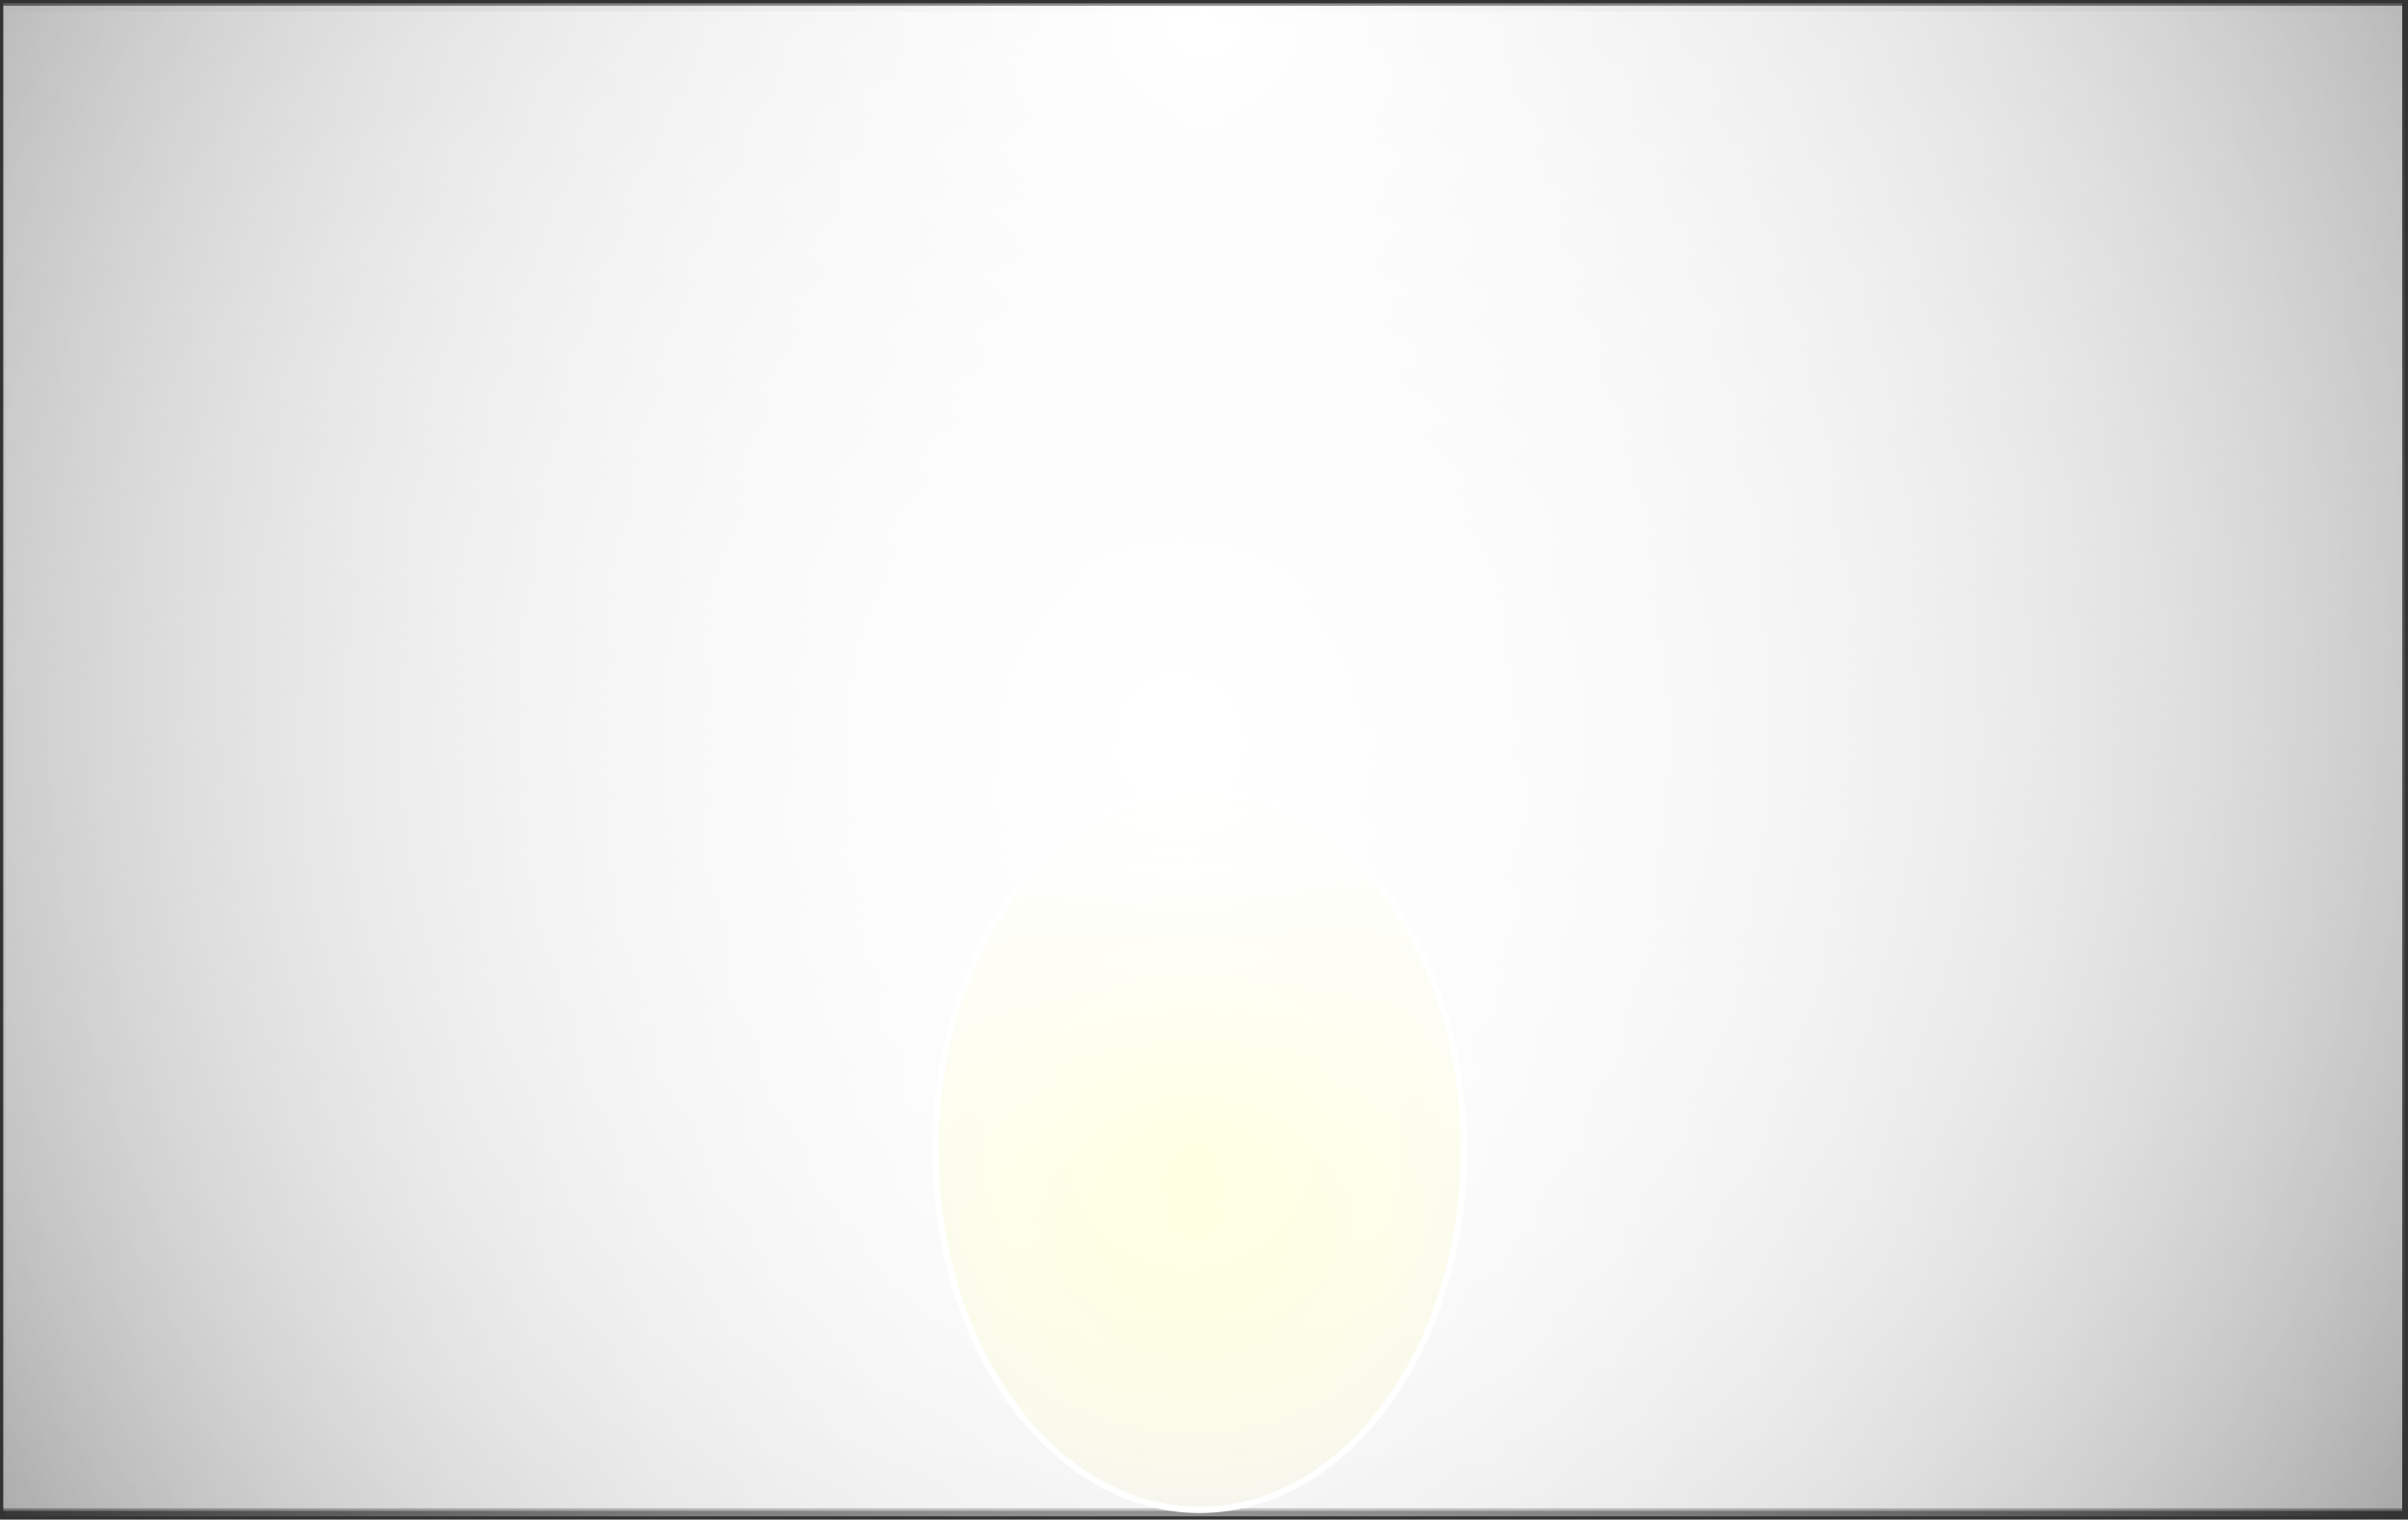 <svg xmlns="http://www.w3.org/2000/svg" xmlns:xlink="http://www.w3.org/1999/xlink" version="1.1" width="481.775" height="304.025" viewBox="-0.385 -0.651 481.775 304.025">
  <rect x="-0.385" y="-0.651" width="481.775" height="304.025" fill="#333333" stroke="none"/>
  <defs>
    <radialGradient id="grad_1" cx="0.494" cy="0.757" r="0.985">
      <stop offset="0" stop-color="#FFFFFF" stop-opacity="1"/>
      <stop offset="1" stop-color="#FFFFFF" stop-opacity="0"/>
    </radialGradient>
    <radialGradient id="grad_2" cx="0.501" cy="0.012" r="1.285">
      <stop offset="0" stop-color="#FFFFFF" stop-opacity="1"/>
      <stop offset="1" stop-color="#FFFFFF" stop-opacity="0"/>
    </radialGradient>
    <radialGradient id="grad_3" cx="0.486" cy="0.498" r="0.668">
      <stop offset="0" stop-color="#FFFF99" stop-opacity="1"/>
      <stop offset="1" stop-color="#FFFF99" stop-opacity="0"/>
    </radialGradient>
    <radialGradient id="grad_4" cx="0.489" cy="0.482" r="0.674">
      <stop offset="0" stop-color="#FFFFFF" stop-opacity="1"/>
      <stop offset="1" stop-color="#FFFFFF" stop-opacity="0"/>
    </radialGradient>
  <radialGradient id="grad_1-.180688738822937,0,0,1.4545893669128418,-46.95,-66.9" cx="237.517" cy="228.064" r="420.736" gradientUnits="userSpaceOnUse">
      <stop offset="0" stop-color="#FFFFFF" stop-opacity="1"/>
      <stop offset="1" stop-color="#FFFFFF" stop-opacity="0"/>
    </radialGradient><radialGradient id="grad_2-.180688738822937,0,0,1.4545893669128418,-46.95,-66.4" cx="240.541" cy="4.064" r="548.946" gradientUnits="userSpaceOnUse">
      <stop offset="0" stop-color="#FFFFFF" stop-opacity="1"/>
      <stop offset="1" stop-color="#FFFFFF" stop-opacity="0"/>
    </radialGradient><radialGradient id="grad_3-.2588235139846802,0,0,1.2588235139846802,-69.4,-18.95" cx="238.14" cy="229.036" r="84.496" gradientUnits="userSpaceOnUse">
      <stop offset="0" stop-color="#FFFF99" stop-opacity="1"/>
      <stop offset="1" stop-color="#FFFF99" stop-opacity="0"/>
    </radialGradient><radialGradient id="grad_4-.180688738822937,0,0,1.4545893669128418,-46.45,-65.3" cx="235.521" cy="146.681" r="287.861" gradientUnits="userSpaceOnUse">
      <stop offset="0" stop-color="#FFFFFF" stop-opacity="1"/>
      <stop offset="1" stop-color="#FFFFFF" stop-opacity="0"/>
    </radialGradient></defs>
  <!-- Exported by Scratch - http://scratch.mit.edu/ -->
  <path id="ID0.8883960330858827" fill="url(#grad_1-.180688738822937,0,0,1.4545893669128418,-46.95,-66.9)" stroke="none" d="M 0.278 0.011 L 480.228 0.011 L 480.228 301.111 L 0.278 301.111 L 0.278 0.011 Z " stroke-width="1.325"/>
  <path id="ID0.8883960330858827" fill="url(#grad_2-.180688738822937,0,0,1.4545893669128418,-46.95,-66.4)" stroke="none" d="M 0.278 0.511 L 480.228 0.511 L 480.228 301.611 L 0.278 301.611 L 0.278 0.511 Z " stroke-width="1.325"/>
  <path id="ID0.669184124097228" fill="url(#grad_3-.2588235139846802,0,0,1.2588235139846802,-69.4,-18.95)" stroke="#FFFFFF" d="M 239.641 157.285 C 254.227 157.285 267.445 165.361 277.017 178.407 C 286.588 191.453 292.512 209.47 292.512 229.353 C 292.512 249.236 286.588 267.252 277.017 280.299 C 267.445 293.345 254.227 301.421 239.641 301.421 C 225.055 301.421 211.838 293.345 202.265 280.299 C 192.695 267.252 186.771 249.236 186.771 229.353 C 186.771 209.47 192.695 191.453 202.265 178.407 C 211.838 165.361 225.055 157.285 239.641 157.285 Z " stroke-width="1.259"/>
  <path id="ID0.8883960330858827" fill="url(#grad_4-.180688738822937,0,0,1.4545893669128418,-46.45,-65.3)" stroke="none" d="M 0.777 1.611 L 480.728 1.611 L 480.728 302.711 L 0.777 302.711 L 0.777 1.611 Z " stroke-width="1.325"/>
</svg>